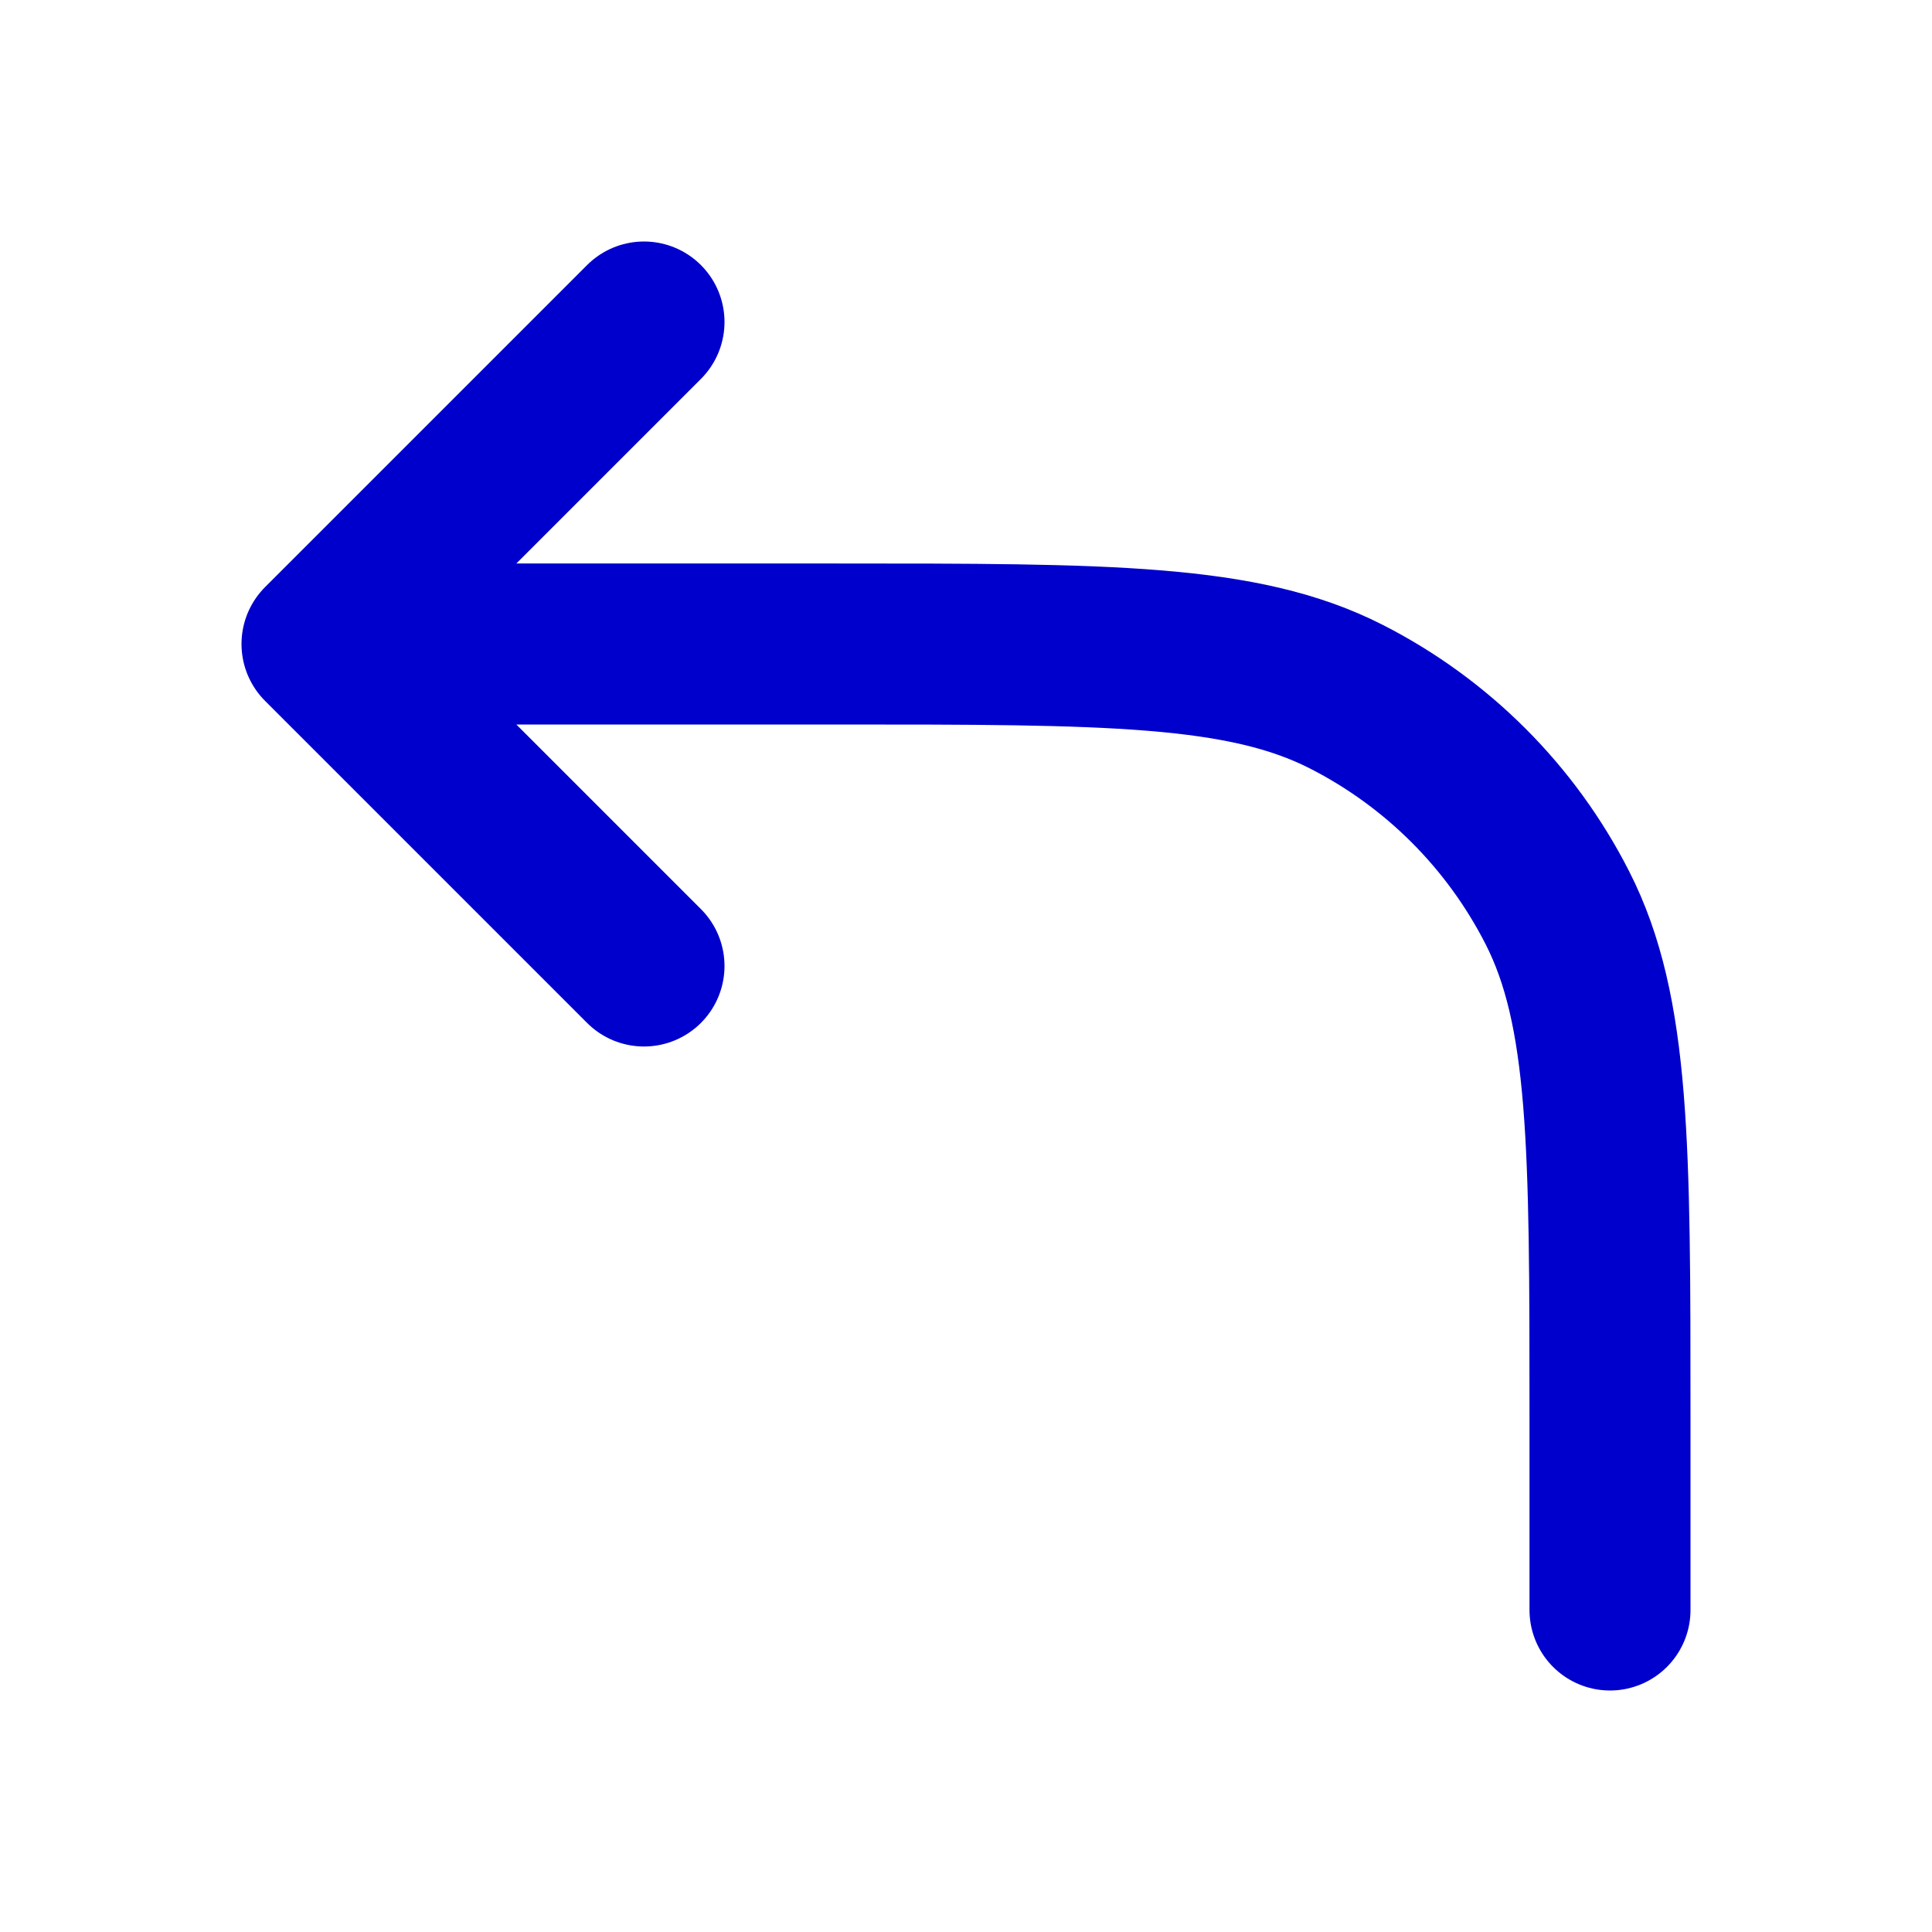<svg width="24" height="24" viewBox="0 0 24 24" fill="none" xmlns="http://www.w3.org/2000/svg">
<path d="M20 20V17.6C20 14.24 20 12.559 19.346 11.276C18.771 10.147 17.853 9.229 16.724 8.654C15.441 8 13.76 8 10.4 8H4M4 8L8 12M4 8L8 4" stroke="#0000CC" stroke-width="2" stroke-linecap="round" stroke-linejoin="round"/>
</svg>
